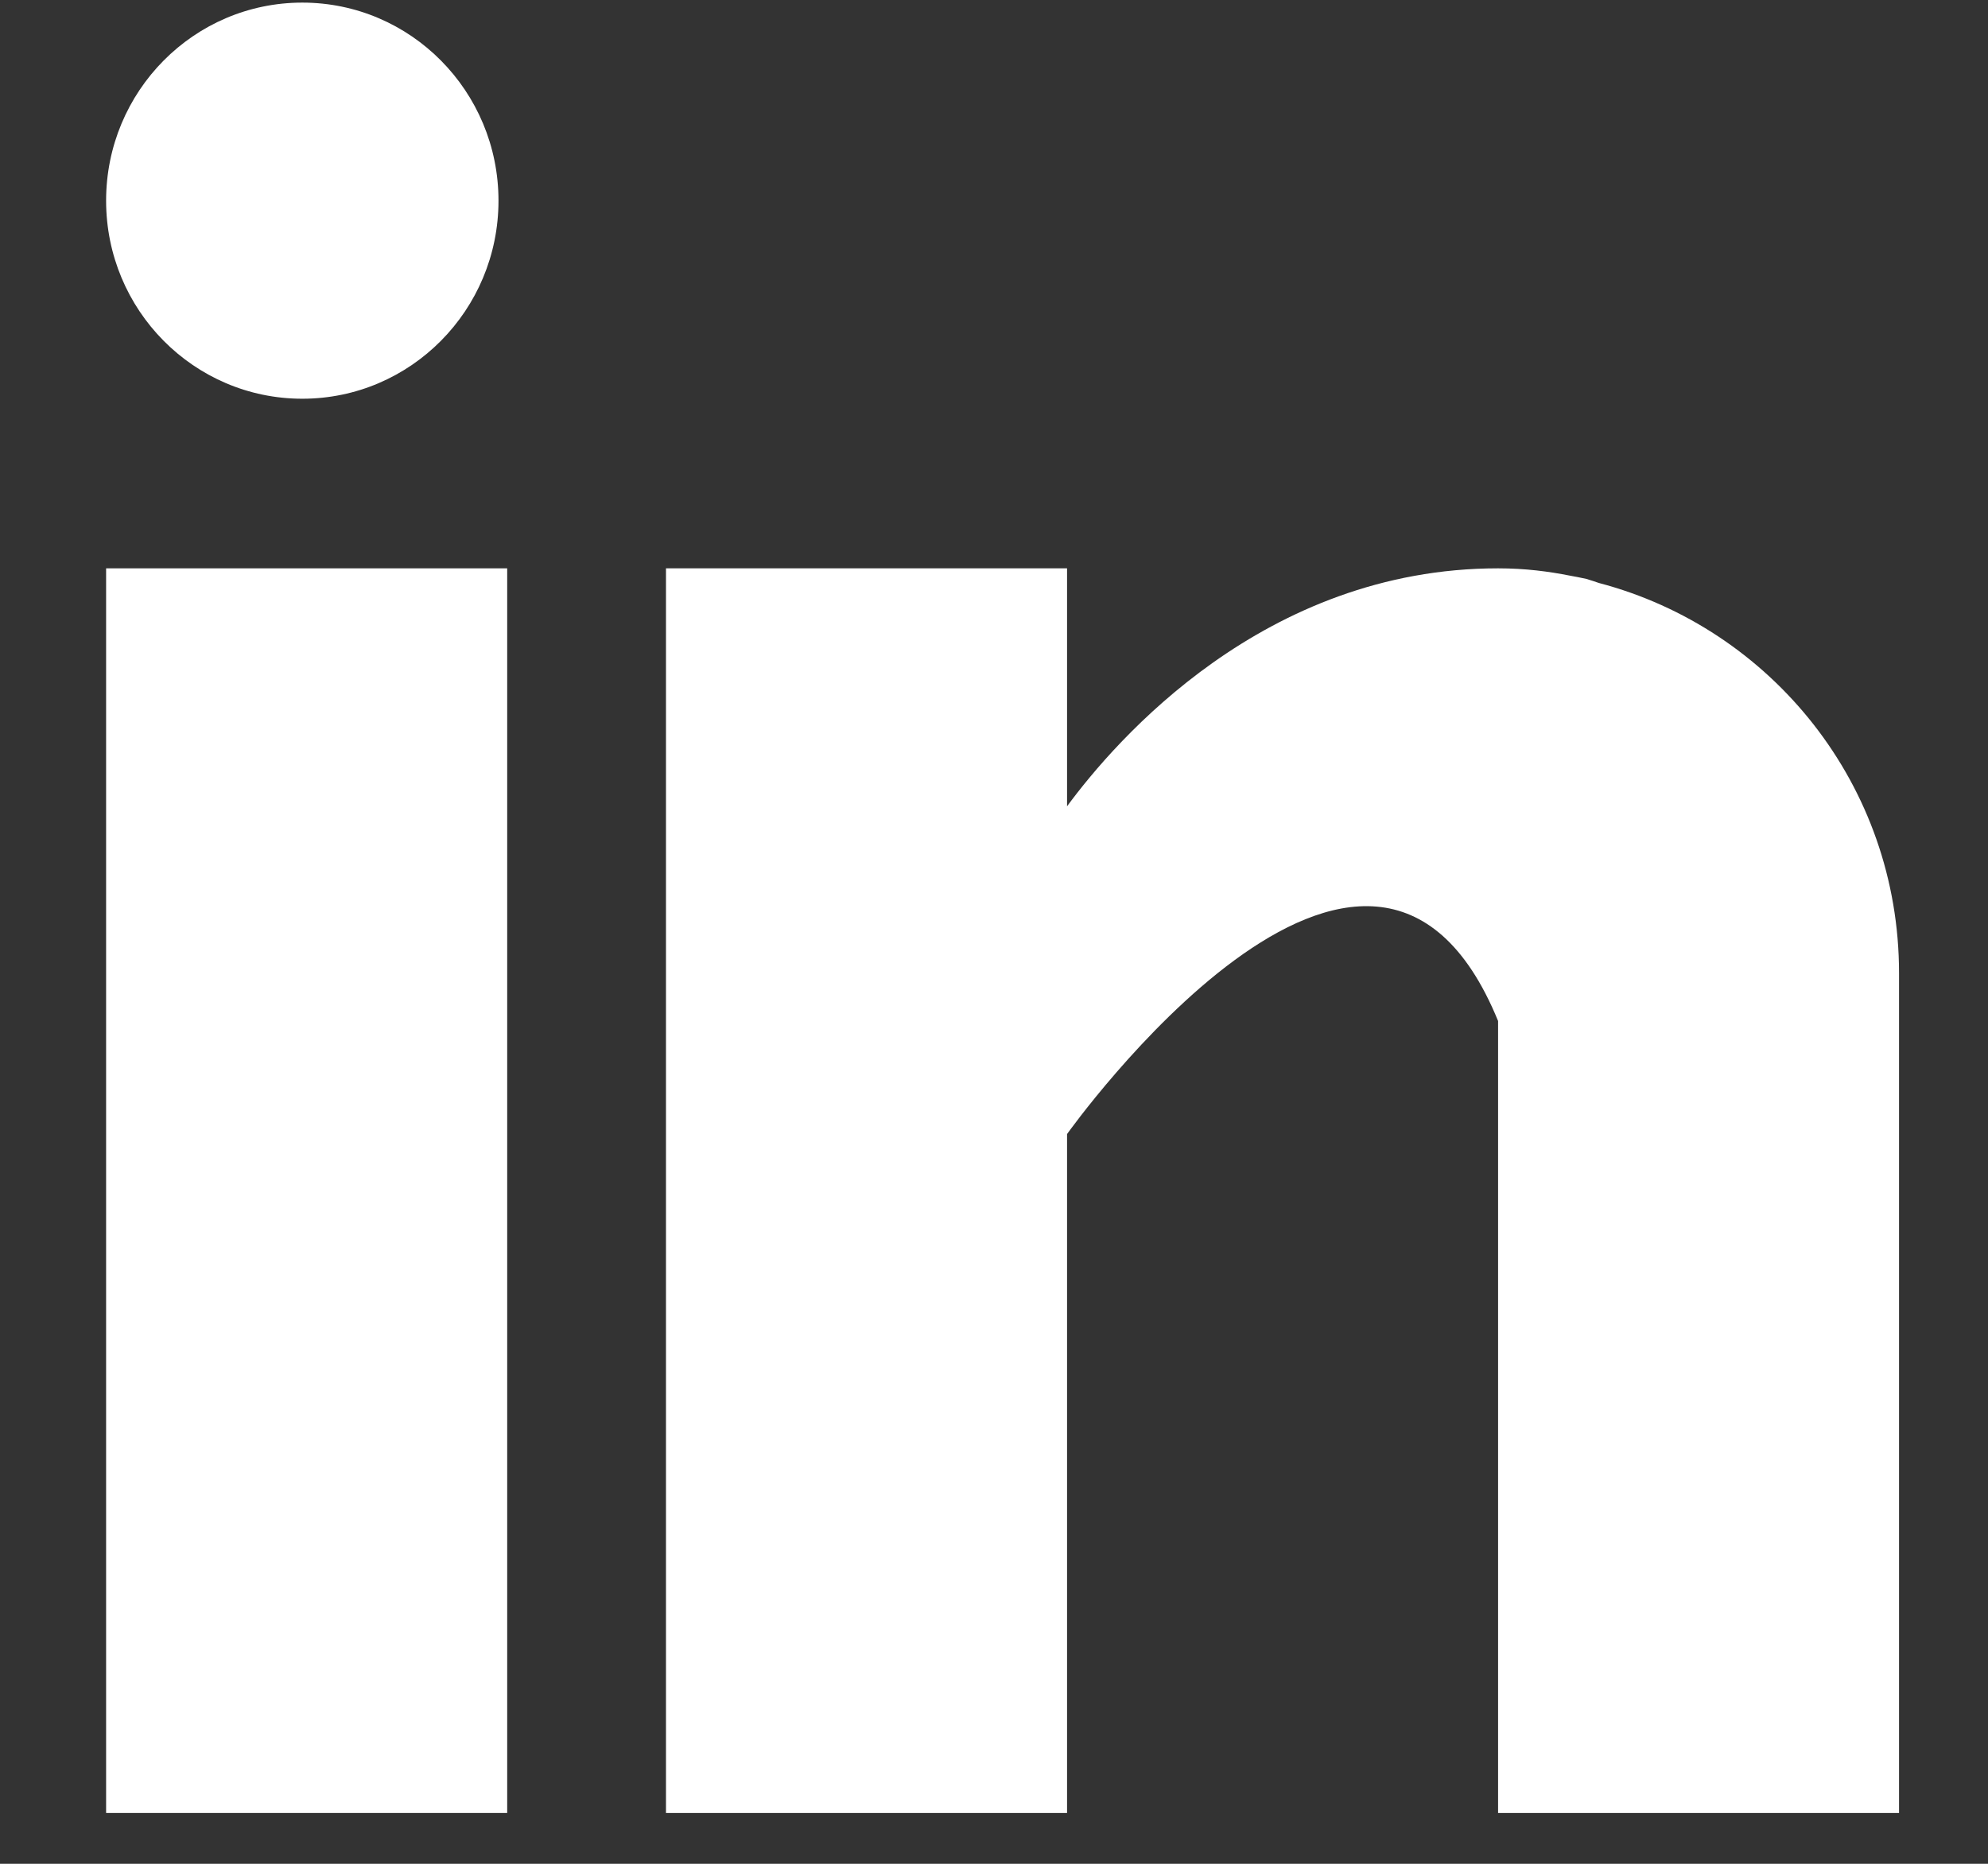 <svg width="16" height="15" viewBox="0 0 16 15" fill="none" xmlns="http://www.w3.org/2000/svg">
<rect x="0" y="0" width="16" height="15" fill="#333333" stroke="none"/>
<rect x="0.854" y="4.574" width="3.228" height="10.017" fill="white"/>
<path d="M12.869 4.692C12.835 4.681 12.803 4.669 12.767 4.659C12.723 4.649 12.68 4.641 12.636 4.633C12.464 4.599 12.277 4.574 12.057 4.574C10.175 4.574 8.981 5.956 8.588 6.489V4.574H5.36V14.591H8.588V9.127C8.588 9.127 11.027 5.698 12.057 8.217C12.057 10.465 12.057 14.591 12.057 14.591H15.284V7.832C15.284 6.318 14.256 5.057 12.869 4.692Z" fill="white"/>
<ellipse cx="2.433" cy="1.615" rx="1.579" ry="1.594" fill="white"/>
</svg>
